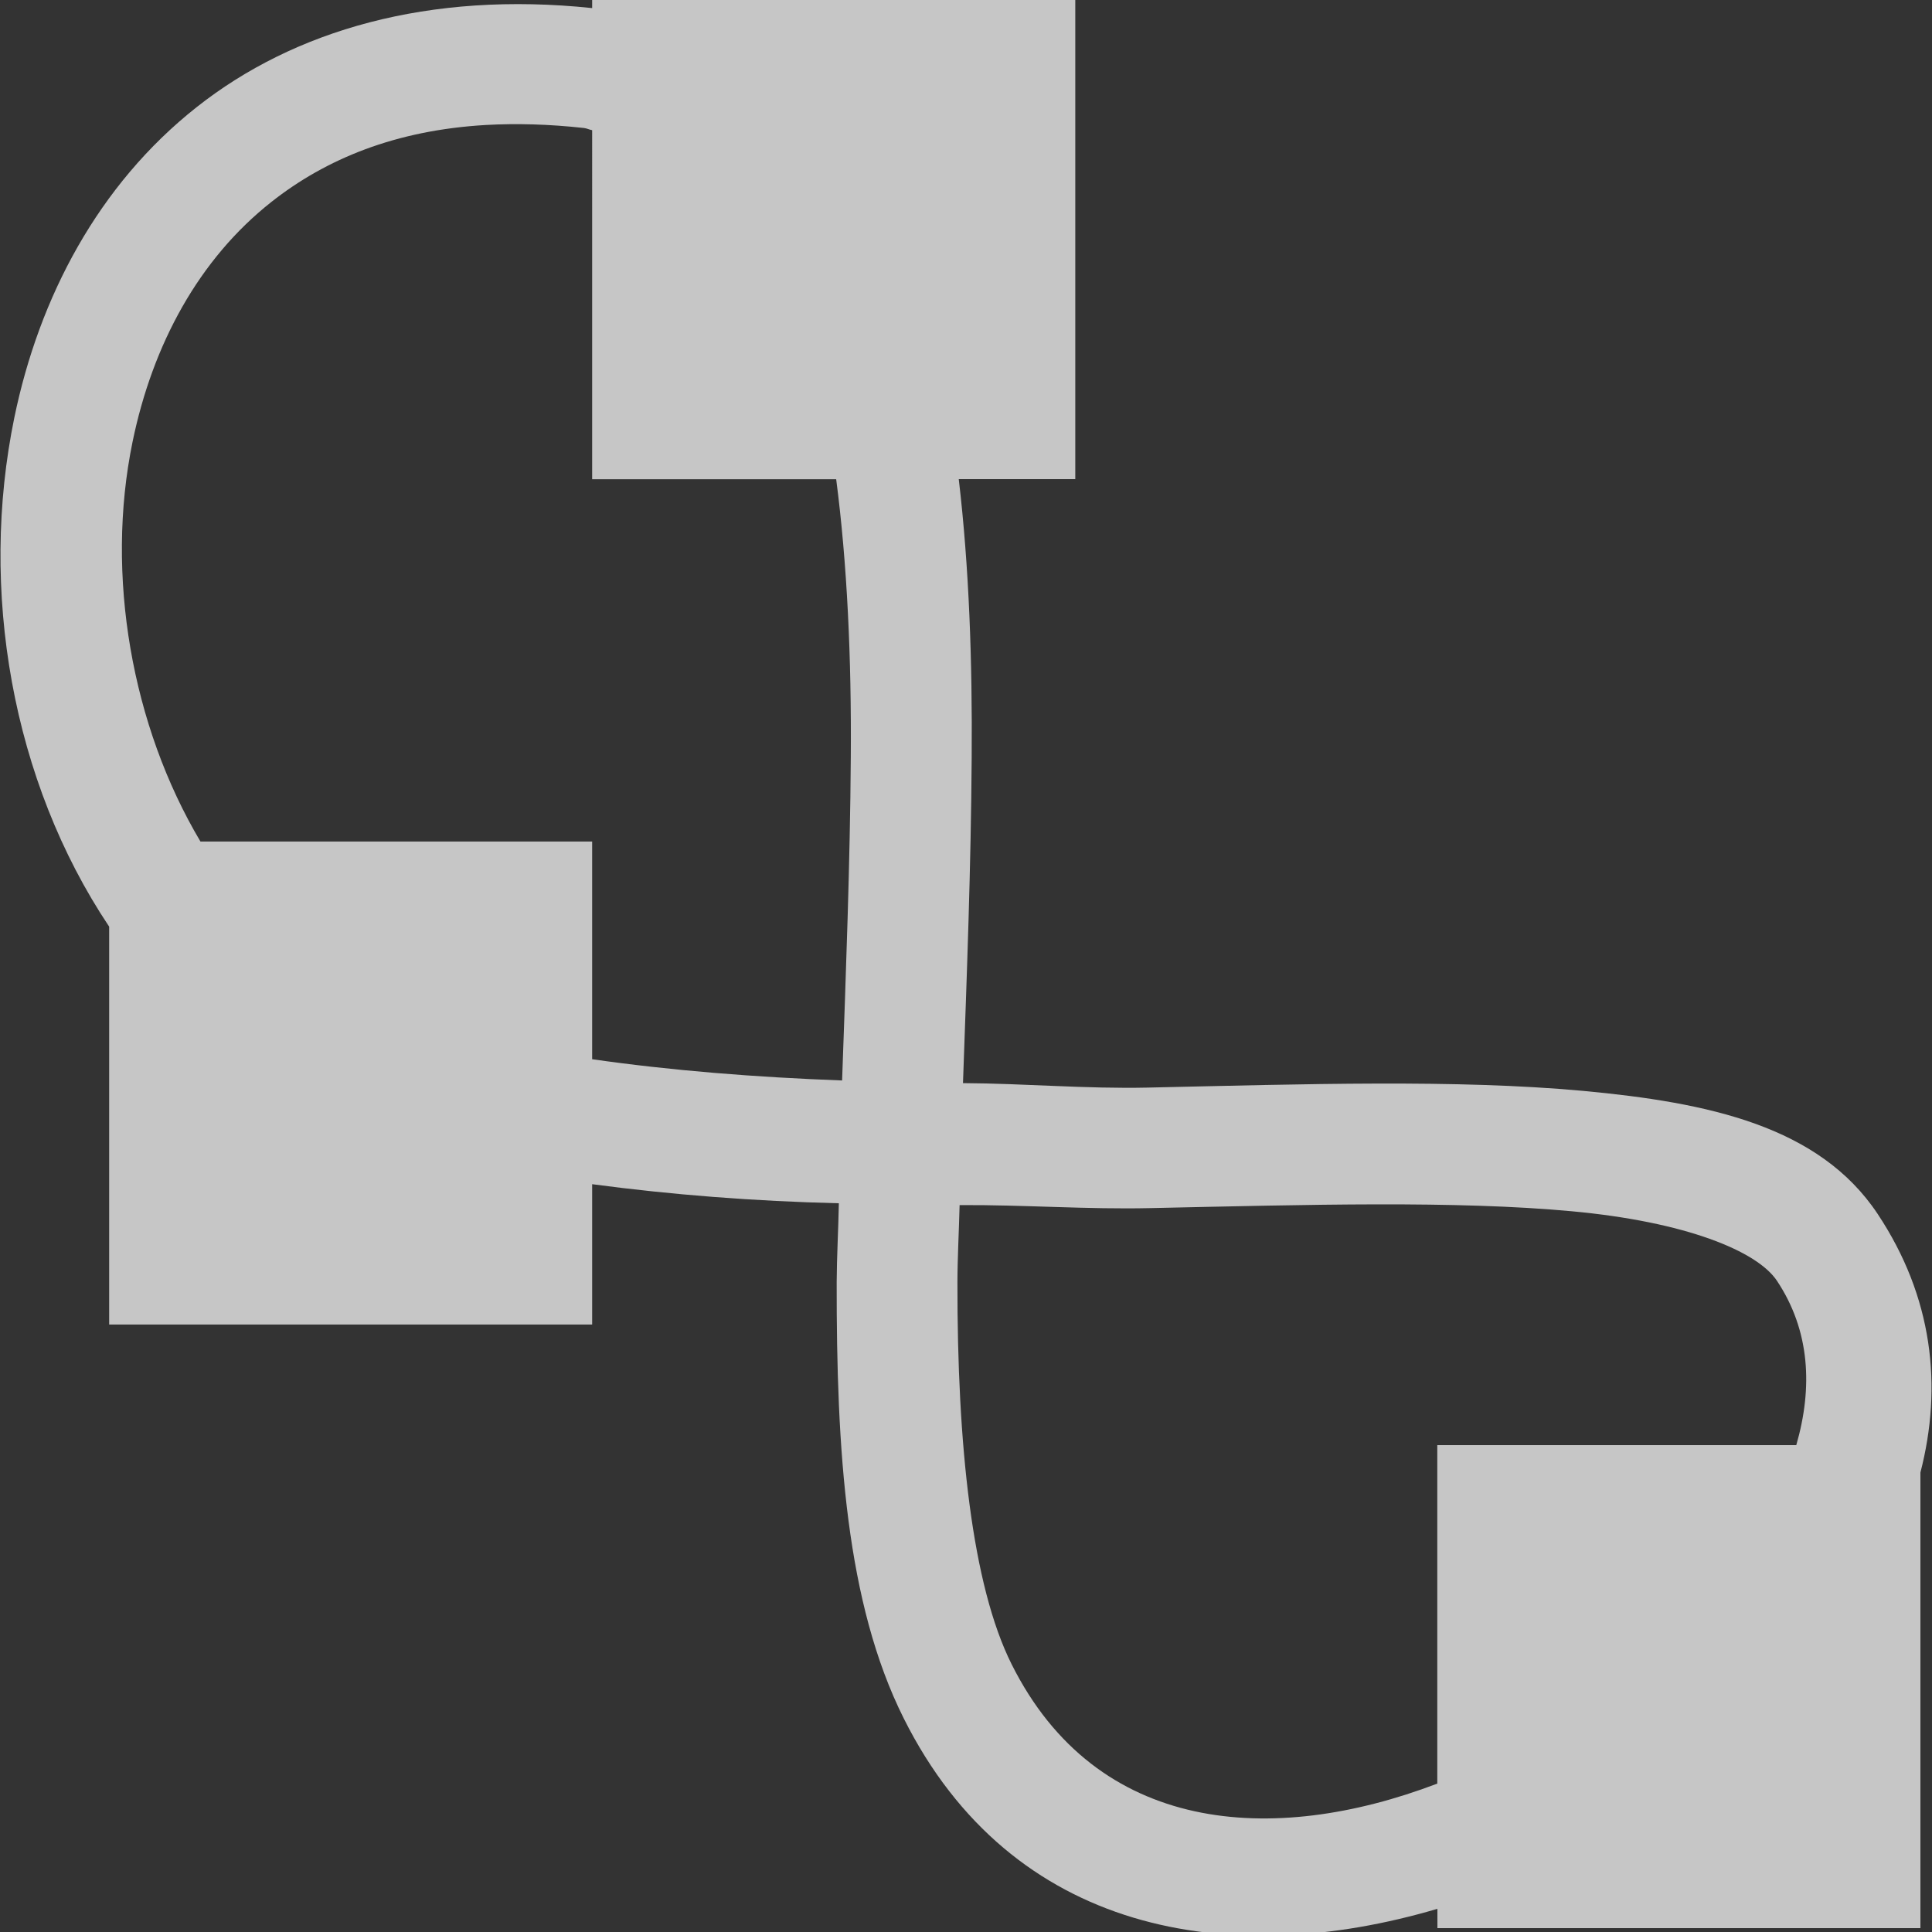 <?xml version="1.0" encoding="UTF-8" standalone="no"?>
<svg
   xmlns:osb="http://www.openswatchbook.org/uri/2009/osb"
   xmlns:dc="http://purl.org/dc/elements/1.1/"
   xmlns:cc="http://creativecommons.org/ns#"
   xmlns:rdf="http://www.w3.org/1999/02/22-rdf-syntax-ns#"
   xmlns:svg="http://www.w3.org/2000/svg"
   xmlns="http://www.w3.org/2000/svg"
   version="1.1"
   id="svg6394"
   viewBox="0 0 16 16"
   height="16"
   width="16">
  <rect x="0" y="0" width="16" height="16" fill="#333333" stroke="none"/>
  <defs
     id="defs6396">
    <linearGradient
       gradientTransform="matrix(-0.408,2.736,1.447,0.189,2588.486,828.26)"
       osb:paint="solid"
       id="linearGradient19282">
      <stop
         id="stop19284"
         offset="0"
         style="stop-color:#ffffff;stop-opacity:1;" />
    </linearGradient>
    <linearGradient
       gradientTransform="matrix(-2.736,0.408,-0.189,-1.447,-804.26,-2564.486)"
       osb:paint="solid"
       id="linearGradient19282-3">
      <stop
         id="stop19284-6"
         offset="0"
         style="stop-color:#ffffff;stop-opacity:1;" />
    </linearGradient>
    <linearGradient
       id="linearGradient19282-36"
       osb:paint="solid"
       gradientTransform="matrix(-2.737,0.408,-0.189,-1.447,-1254.46,-3933.777)">
      <stop
         style="stop-color:#666666;stop-opacity:1;"
         offset="0"
         id="stop19284-7" />
    </linearGradient>
  </defs>
  <path
     id="rect7762"
     d="m 4.904,-0.031 0,0.098 c -1.352,-0.142 -2.469,0.183 -3.275,0.82 C 0.813,1.531 0.324,2.464 0.119,3.457 c -0.294,1.426 -0.022,3.01 0.785,4.217 l 0,3.295 4,0 0,-1.162 c 0.66,0.088 1.343,0.141 2.043,0.158 -0.004,0.215 -0.017,0.444 -0.018,0.654 -0.002,1.396 0.077,2.656 0.555,3.611 0.895,1.79 2.7,2.086 4.42,1.578 l 2e-5,0.16 4,0 0,-3.773 c 0.185,-0.715 0.103,-1.454 -0.355,-2.143 -0.483,-0.725 -1.395,-0.921 -2.441,-1.018 -1.047,-0.096 -2.298,-0.056 -3.602,-0.027 -0.517,0.011 -1.011,-0.034 -1.531,-0.037 0.032,-0.899 0.066,-1.783 0.072,-2.693 0.006,-0.801 -0.021,-1.577 -0.107,-2.309 l 0.965,-3e-6 0,-4 -4,0 z m -0.879,1.066 c 0.25,-0.014 0.52,-0.007 0.811,0.025 0.026,0.003 0.043,0.014 0.068,0.018 l -4e-5,2.891 2.021,0 c 0.091,0.698 0.127,1.476 0.121,2.301 -0.006,0.877 -0.04,1.777 -0.072,2.678 -0.726,-0.027 -1.421,-0.083 -2.07,-0.176 l 3e-5,-1.803 -3.244,0 c -0.569,-0.957 -0.79,-2.206 -0.562,-3.311 0.166,-0.806 0.55,-1.513 1.15,-1.986 0.45,-0.355 1.027,-0.594 1.777,-0.637 z m 7.381,8.939 c 0.59,-9.66e-4 1.136,0.013 1.609,0.057 0.947,0.087 1.537,0.33 1.701,0.576 0.274,0.412 0.298,0.883 0.16,1.361 l -2.973,10e-7 0,2.803 c -1.365,0.52 -2.821,0.42 -3.525,-0.988 -0.329,-0.657 -0.451,-1.817 -0.449,-3.162 2.4e-4,-0.198 0.013,-0.435 0.018,-0.641 0.532,-0.003 1.062,0.037 1.58,0.025 0.654,-0.014 1.289,-0.03 1.879,-0.031 z"
     style="opacity:0.72;fill:#ffffff;fill-opacity:1" />
</svg>
